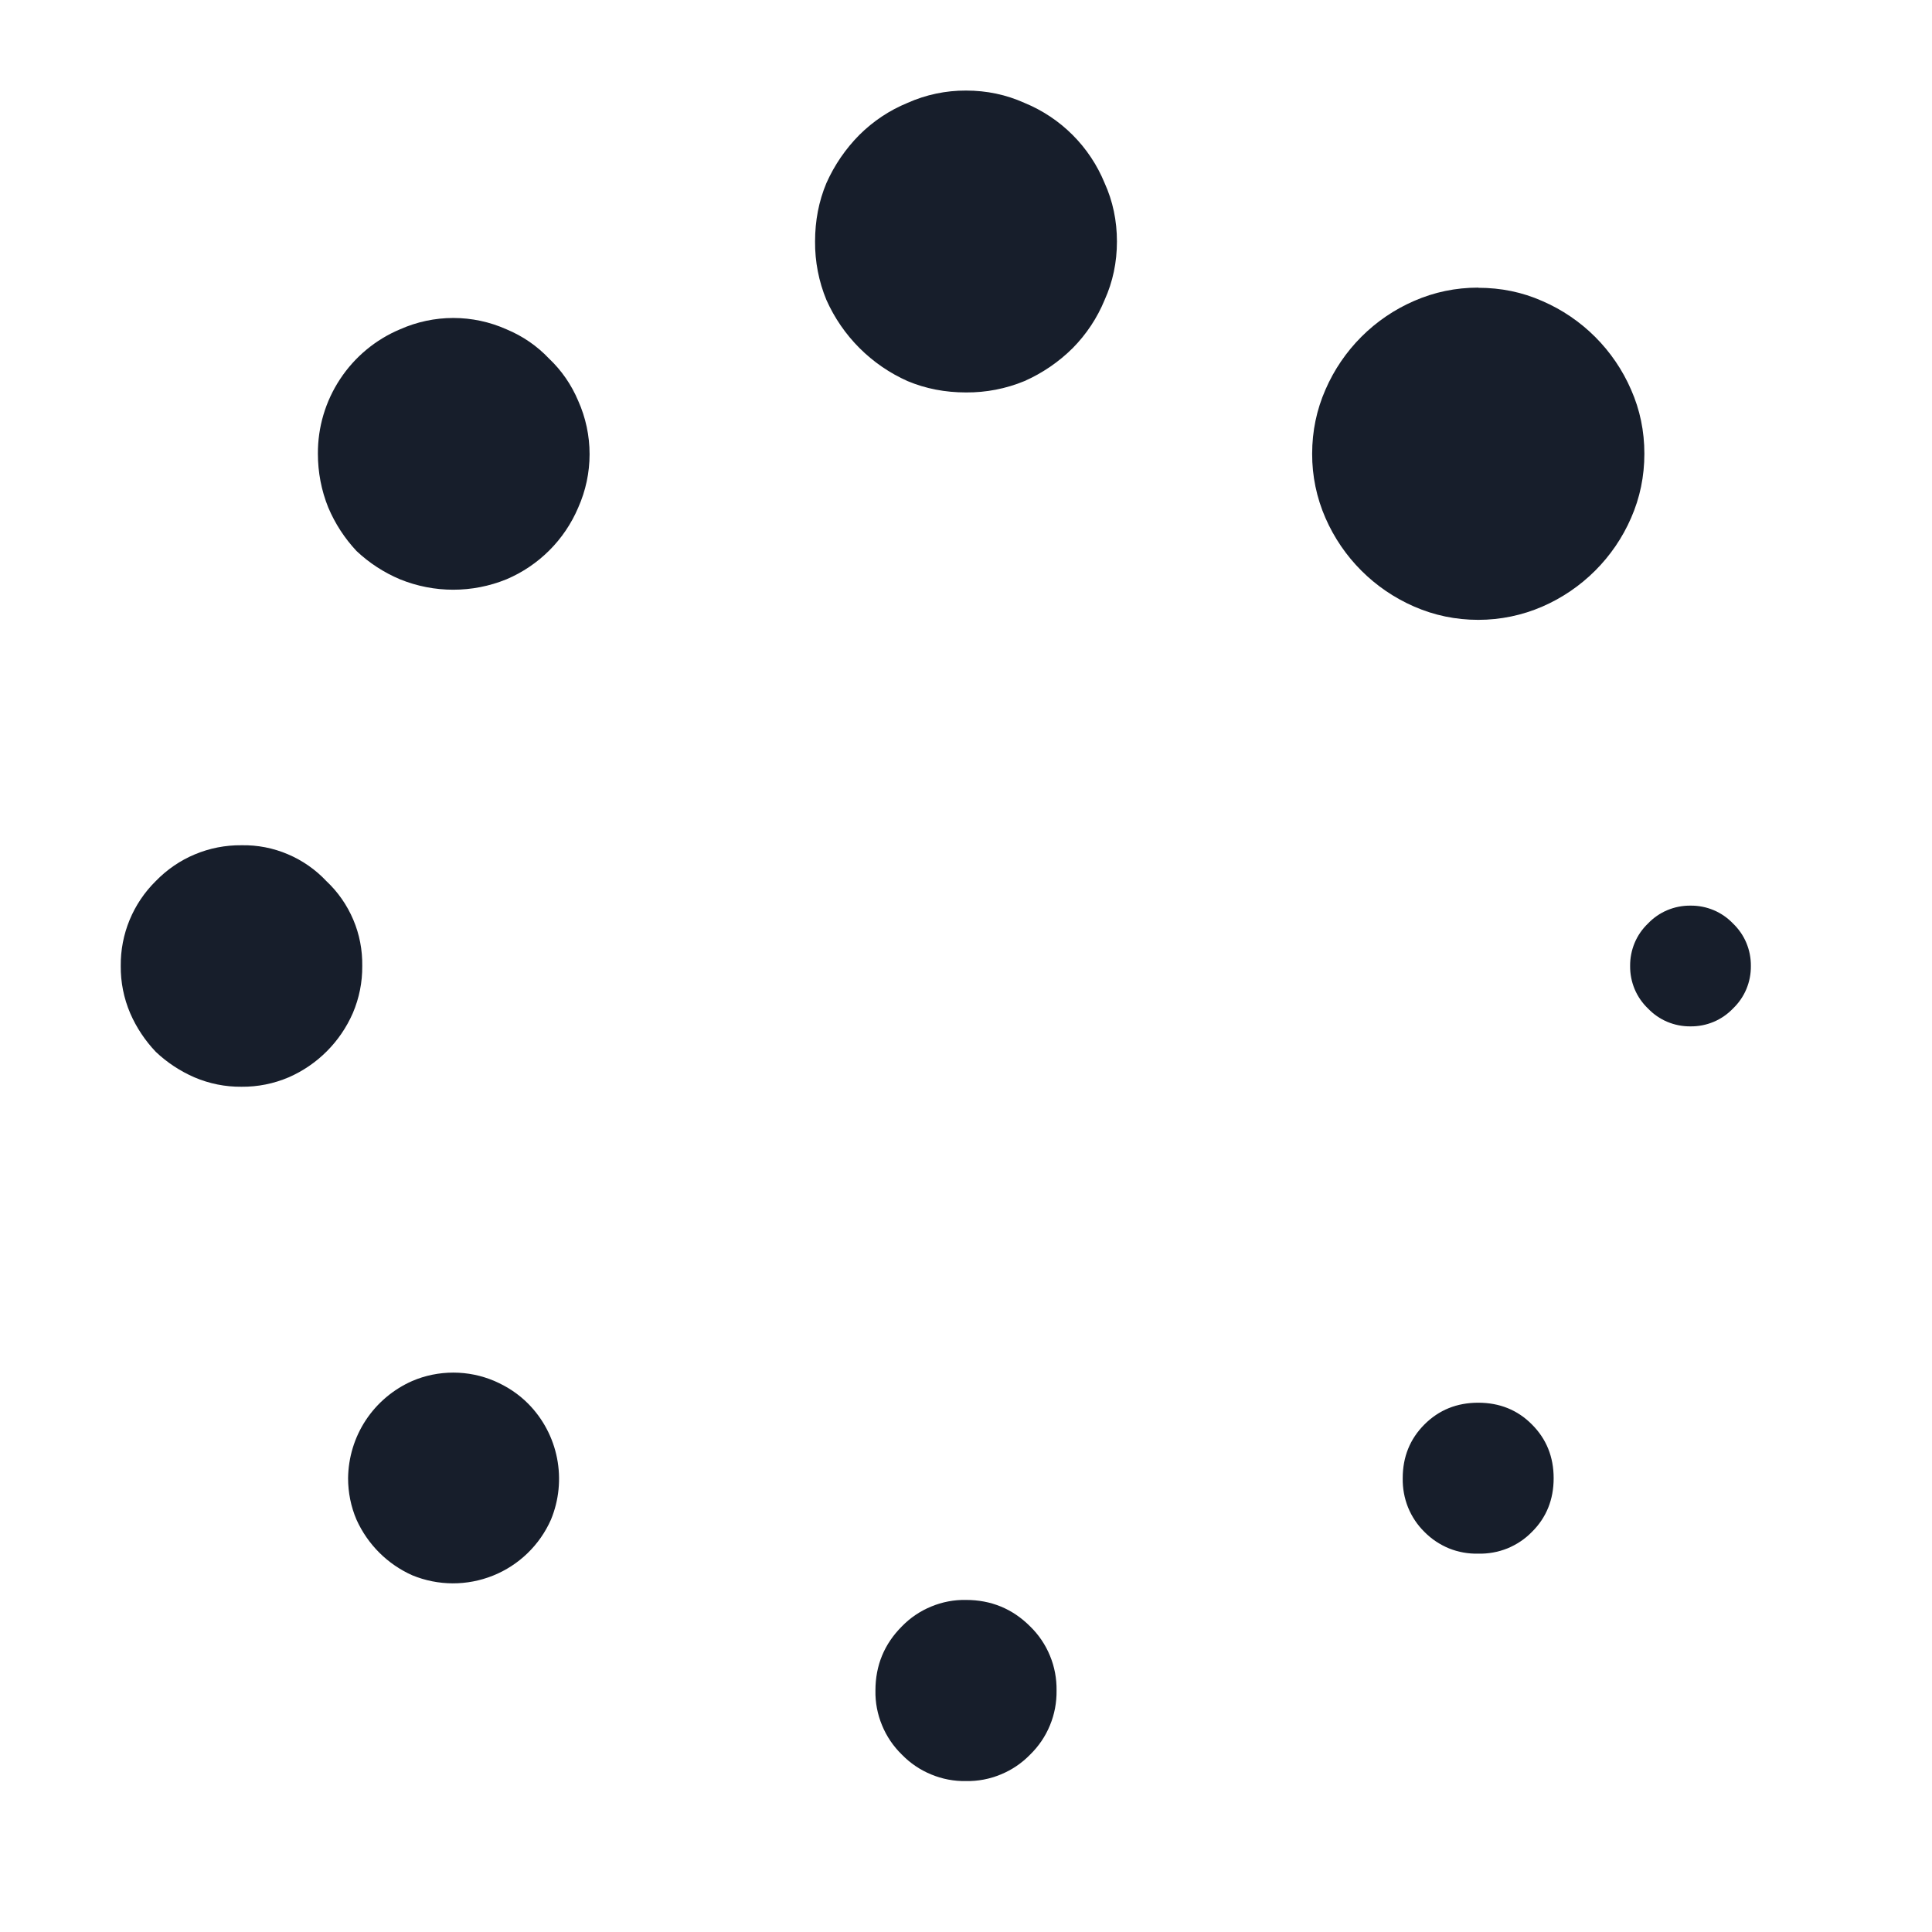 <svg width="24" height="24" viewBox="0 0 24 24" fill="none" xmlns="http://www.w3.org/2000/svg">
<path d="M12 1.125C12.258 1.125 12.499 1.176 12.726 1.278C12.95 1.37 13.153 1.505 13.324 1.676C13.495 1.847 13.63 2.05 13.722 2.274C13.824 2.499 13.875 2.742 13.875 3C13.875 3.258 13.824 3.5 13.722 3.726C13.63 3.95 13.495 4.153 13.325 4.325C13.152 4.497 12.949 4.635 12.726 4.734C12.496 4.829 12.249 4.877 12 4.875C11.742 4.875 11.501 4.829 11.274 4.734C10.825 4.534 10.466 4.175 10.266 3.726C10.171 3.496 10.123 3.249 10.125 3C10.125 2.742 10.171 2.501 10.266 2.274C10.367 2.048 10.505 1.848 10.675 1.676C10.848 1.505 11.047 1.371 11.274 1.278C11.502 1.176 11.75 1.124 12 1.125ZM3.949 5.637C3.947 5.307 4.043 4.984 4.225 4.709C4.406 4.434 4.666 4.218 4.969 4.091C5.178 3.998 5.403 3.95 5.631 3.95C5.859 3.95 6.084 3.998 6.292 4.091C6.496 4.176 6.672 4.298 6.82 4.454C6.976 4.602 7.098 4.778 7.183 4.98C7.276 5.188 7.324 5.414 7.324 5.642C7.324 5.87 7.276 6.096 7.183 6.305C7.013 6.706 6.694 7.025 6.292 7.196C5.868 7.369 5.393 7.369 4.968 7.196C4.769 7.112 4.586 6.993 4.429 6.845C4.281 6.687 4.162 6.504 4.078 6.305C3.992 6.093 3.949 5.866 3.949 5.637ZM3 10.5C3.197 10.496 3.393 10.534 3.574 10.611C3.756 10.688 3.92 10.802 4.054 10.945C4.198 11.08 4.312 11.244 4.389 11.426C4.466 11.607 4.503 11.803 4.5 12C4.502 12.201 4.462 12.4 4.383 12.585C4.227 12.942 3.943 13.227 3.586 13.383C3.401 13.462 3.201 13.502 3 13.5C2.799 13.502 2.6 13.462 2.415 13.383C2.238 13.306 2.075 13.199 1.935 13.066C1.802 12.926 1.694 12.764 1.617 12.586C1.538 12.401 1.498 12.201 1.5 12C1.498 11.804 1.535 11.61 1.61 11.428C1.685 11.247 1.795 11.083 1.935 10.945C2.073 10.803 2.238 10.689 2.421 10.613C2.605 10.536 2.801 10.498 3 10.5ZM4.324 18.363C4.327 18.106 4.403 17.856 4.544 17.642C4.686 17.427 4.886 17.259 5.121 17.155C5.282 17.086 5.456 17.051 5.631 17.051C5.806 17.051 5.98 17.086 6.141 17.155C6.306 17.226 6.445 17.32 6.562 17.438C6.745 17.623 6.87 17.859 6.92 18.115C6.97 18.371 6.944 18.636 6.844 18.878C6.704 19.194 6.446 19.444 6.124 19.573C5.802 19.702 5.443 19.701 5.122 19.569C4.814 19.432 4.568 19.186 4.429 18.879C4.359 18.716 4.324 18.54 4.324 18.363ZM12 19.875C12.312 19.875 12.578 19.985 12.796 20.203C12.903 20.307 12.987 20.431 13.043 20.568C13.1 20.705 13.127 20.852 13.125 21C13.127 21.148 13.1 21.295 13.043 21.432C12.987 21.569 12.903 21.693 12.796 21.797C12.693 21.903 12.569 21.987 12.432 22.043C12.295 22.1 12.148 22.128 12 22.125C11.852 22.128 11.705 22.1 11.568 22.043C11.431 21.987 11.307 21.903 11.204 21.797C11.097 21.693 11.013 21.569 10.957 21.432C10.9 21.295 10.872 21.148 10.875 21C10.875 20.688 10.985 20.422 11.204 20.203C11.307 20.097 11.431 20.013 11.568 19.957C11.705 19.9 11.852 19.872 12 19.875ZM17.425 18.363C17.425 18.098 17.515 17.875 17.695 17.695C17.875 17.515 18.098 17.425 18.363 17.425C18.628 17.425 18.852 17.515 19.03 17.695C19.21 17.875 19.3 18.098 19.3 18.363C19.3 18.628 19.21 18.852 19.03 19.03C18.944 19.119 18.839 19.188 18.725 19.235C18.61 19.281 18.487 19.303 18.363 19.3C18.239 19.303 18.116 19.281 18.001 19.235C17.887 19.188 17.782 19.119 17.695 19.03C17.607 18.944 17.538 18.84 17.491 18.725C17.445 18.61 17.423 18.487 17.425 18.363ZM21 11.25C21.099 11.249 21.196 11.268 21.287 11.306C21.378 11.344 21.46 11.401 21.528 11.472C21.599 11.54 21.656 11.622 21.694 11.713C21.732 11.804 21.751 11.902 21.75 12C21.751 12.098 21.732 12.196 21.694 12.287C21.656 12.378 21.599 12.46 21.528 12.528C21.46 12.599 21.378 12.656 21.287 12.694C21.196 12.732 21.099 12.751 21 12.75C20.901 12.751 20.804 12.732 20.713 12.694C20.622 12.656 20.54 12.599 20.472 12.528C20.401 12.46 20.344 12.378 20.306 12.287C20.268 12.196 20.249 12.098 20.25 12C20.249 11.902 20.268 11.804 20.306 11.713C20.344 11.622 20.401 11.54 20.472 11.472C20.54 11.401 20.622 11.344 20.713 11.306C20.804 11.268 20.901 11.249 21 11.25ZM18.363 3.575C18.645 3.575 18.91 3.629 19.16 3.74C19.653 3.953 20.048 4.347 20.262 4.841C20.372 5.09 20.427 5.355 20.427 5.636C20.427 5.918 20.372 6.183 20.262 6.434C20.048 6.927 19.653 7.321 19.16 7.535C18.909 7.644 18.638 7.7 18.364 7.7C18.082 7.7 17.817 7.644 17.567 7.535C17.073 7.32 16.68 6.927 16.465 6.434C16.355 6.182 16.299 5.911 16.3 5.637C16.3 5.355 16.356 5.09 16.465 4.841C16.679 4.347 17.073 3.952 17.567 3.738C17.817 3.629 18.082 3.573 18.363 3.573V3.575Z" fill="#171E2B"/>
</svg>
